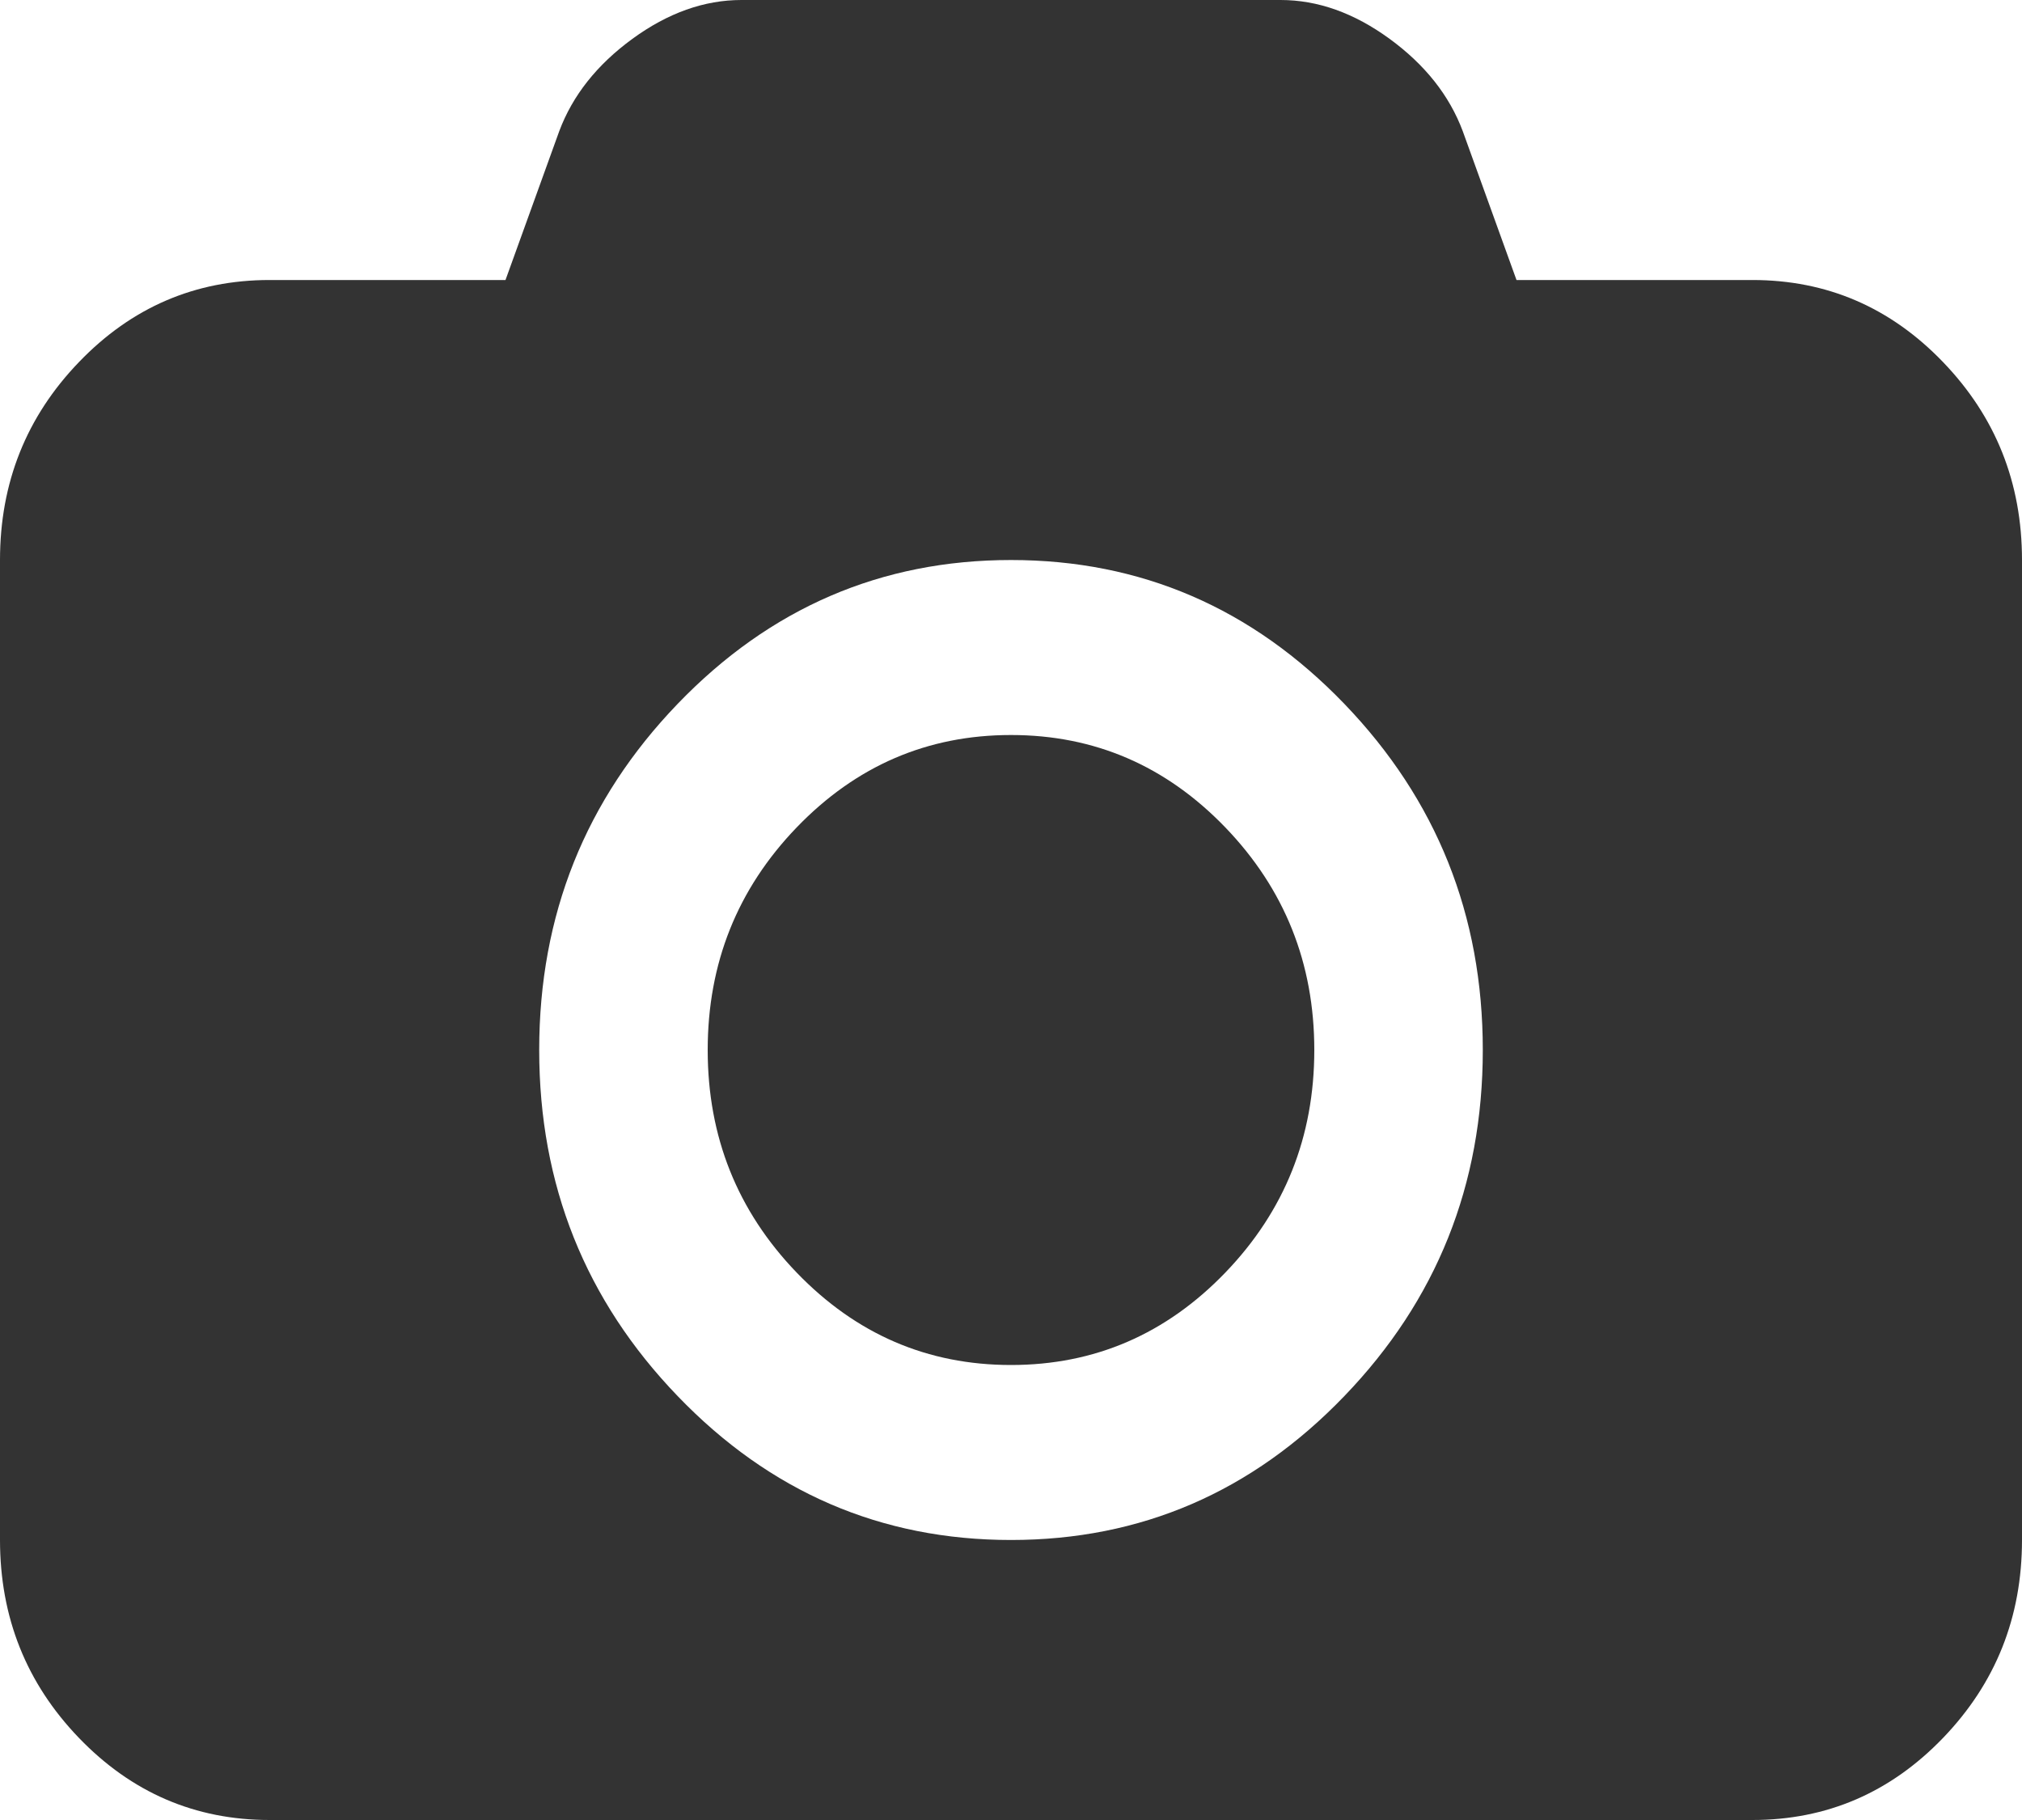 ﻿<?xml version="1.0" encoding="utf-8"?>
<svg version="1.1" xmlns:xlink="http://www.w3.org/1999/xlink" width="30px" height="27px" xmlns="http://www.w3.org/2000/svg">
  <g transform="matrix(1 0 0 1 -53 -421 )">
    <path d="M 11.82 12.275  C 12.701 11.361  13.76 10.904  15 10.904  C 16.24 10.904  17.299 11.361  18.18 12.275  C 19.06 13.189  19.5 14.29  19.5 15.577  C 19.5 16.864  19.06 17.965  18.18 18.879  C 17.299 19.793  16.24 20.25  15 20.25  C 13.76 20.25  12.701 19.793  11.82 18.879  C 10.94 17.965  10.5 16.864  10.5 15.577  C 10.5 14.29  10.94 13.189  11.82 12.275  Z M 22.5 4.154  L 26 4.154  C 27.104 4.154  28.047 4.559  28.828 5.371  C 29.609 6.182  30 7.161  30 8.308  L 30 22.846  C 30 23.993  29.609 24.972  28.828 25.783  C 28.047 26.594  27.104 27  26 27  L 4 27  C 2.896 27  1.953 26.594  1.172 25.783  C 0.391 24.972  0 23.993  0 22.846  L 0 8.308  C 0 7.161  0.391 6.182  1.172 5.371  C 1.953 4.559  2.896 4.154  4 4.154  L 7.5 4.154  L 8.297 1.947  C 8.495 1.417  8.857 0.96  9.383 0.576  C 9.909 0.192  10.448 0  11 0  L 19 0  C 19.552 0  20.091 0.192  20.617 0.576  C 21.143 0.96  21.505 1.417  21.703 1.947  L 22.5 4.154  Z M 10.055 20.712  C 11.424 22.135  13.073 22.846  15 22.846  C 16.927 22.846  18.576 22.135  19.945 20.712  C 21.315 19.29  22 17.578  22 15.577  C 22 13.576  21.315 11.864  19.945 10.441  C 18.576 9.019  16.927 8.308  15 8.308  C 13.073 8.308  11.424 9.019  10.055 10.441  C 8.685 11.864  8 13.576  8 15.577  C 8 17.578  8.685 19.29  10.055 20.712  Z " fill-rule="nonzero" fill="#333333" stroke="none" transform="matrix(1 0 0 1 53 421 )" />
  </g>
</svg>